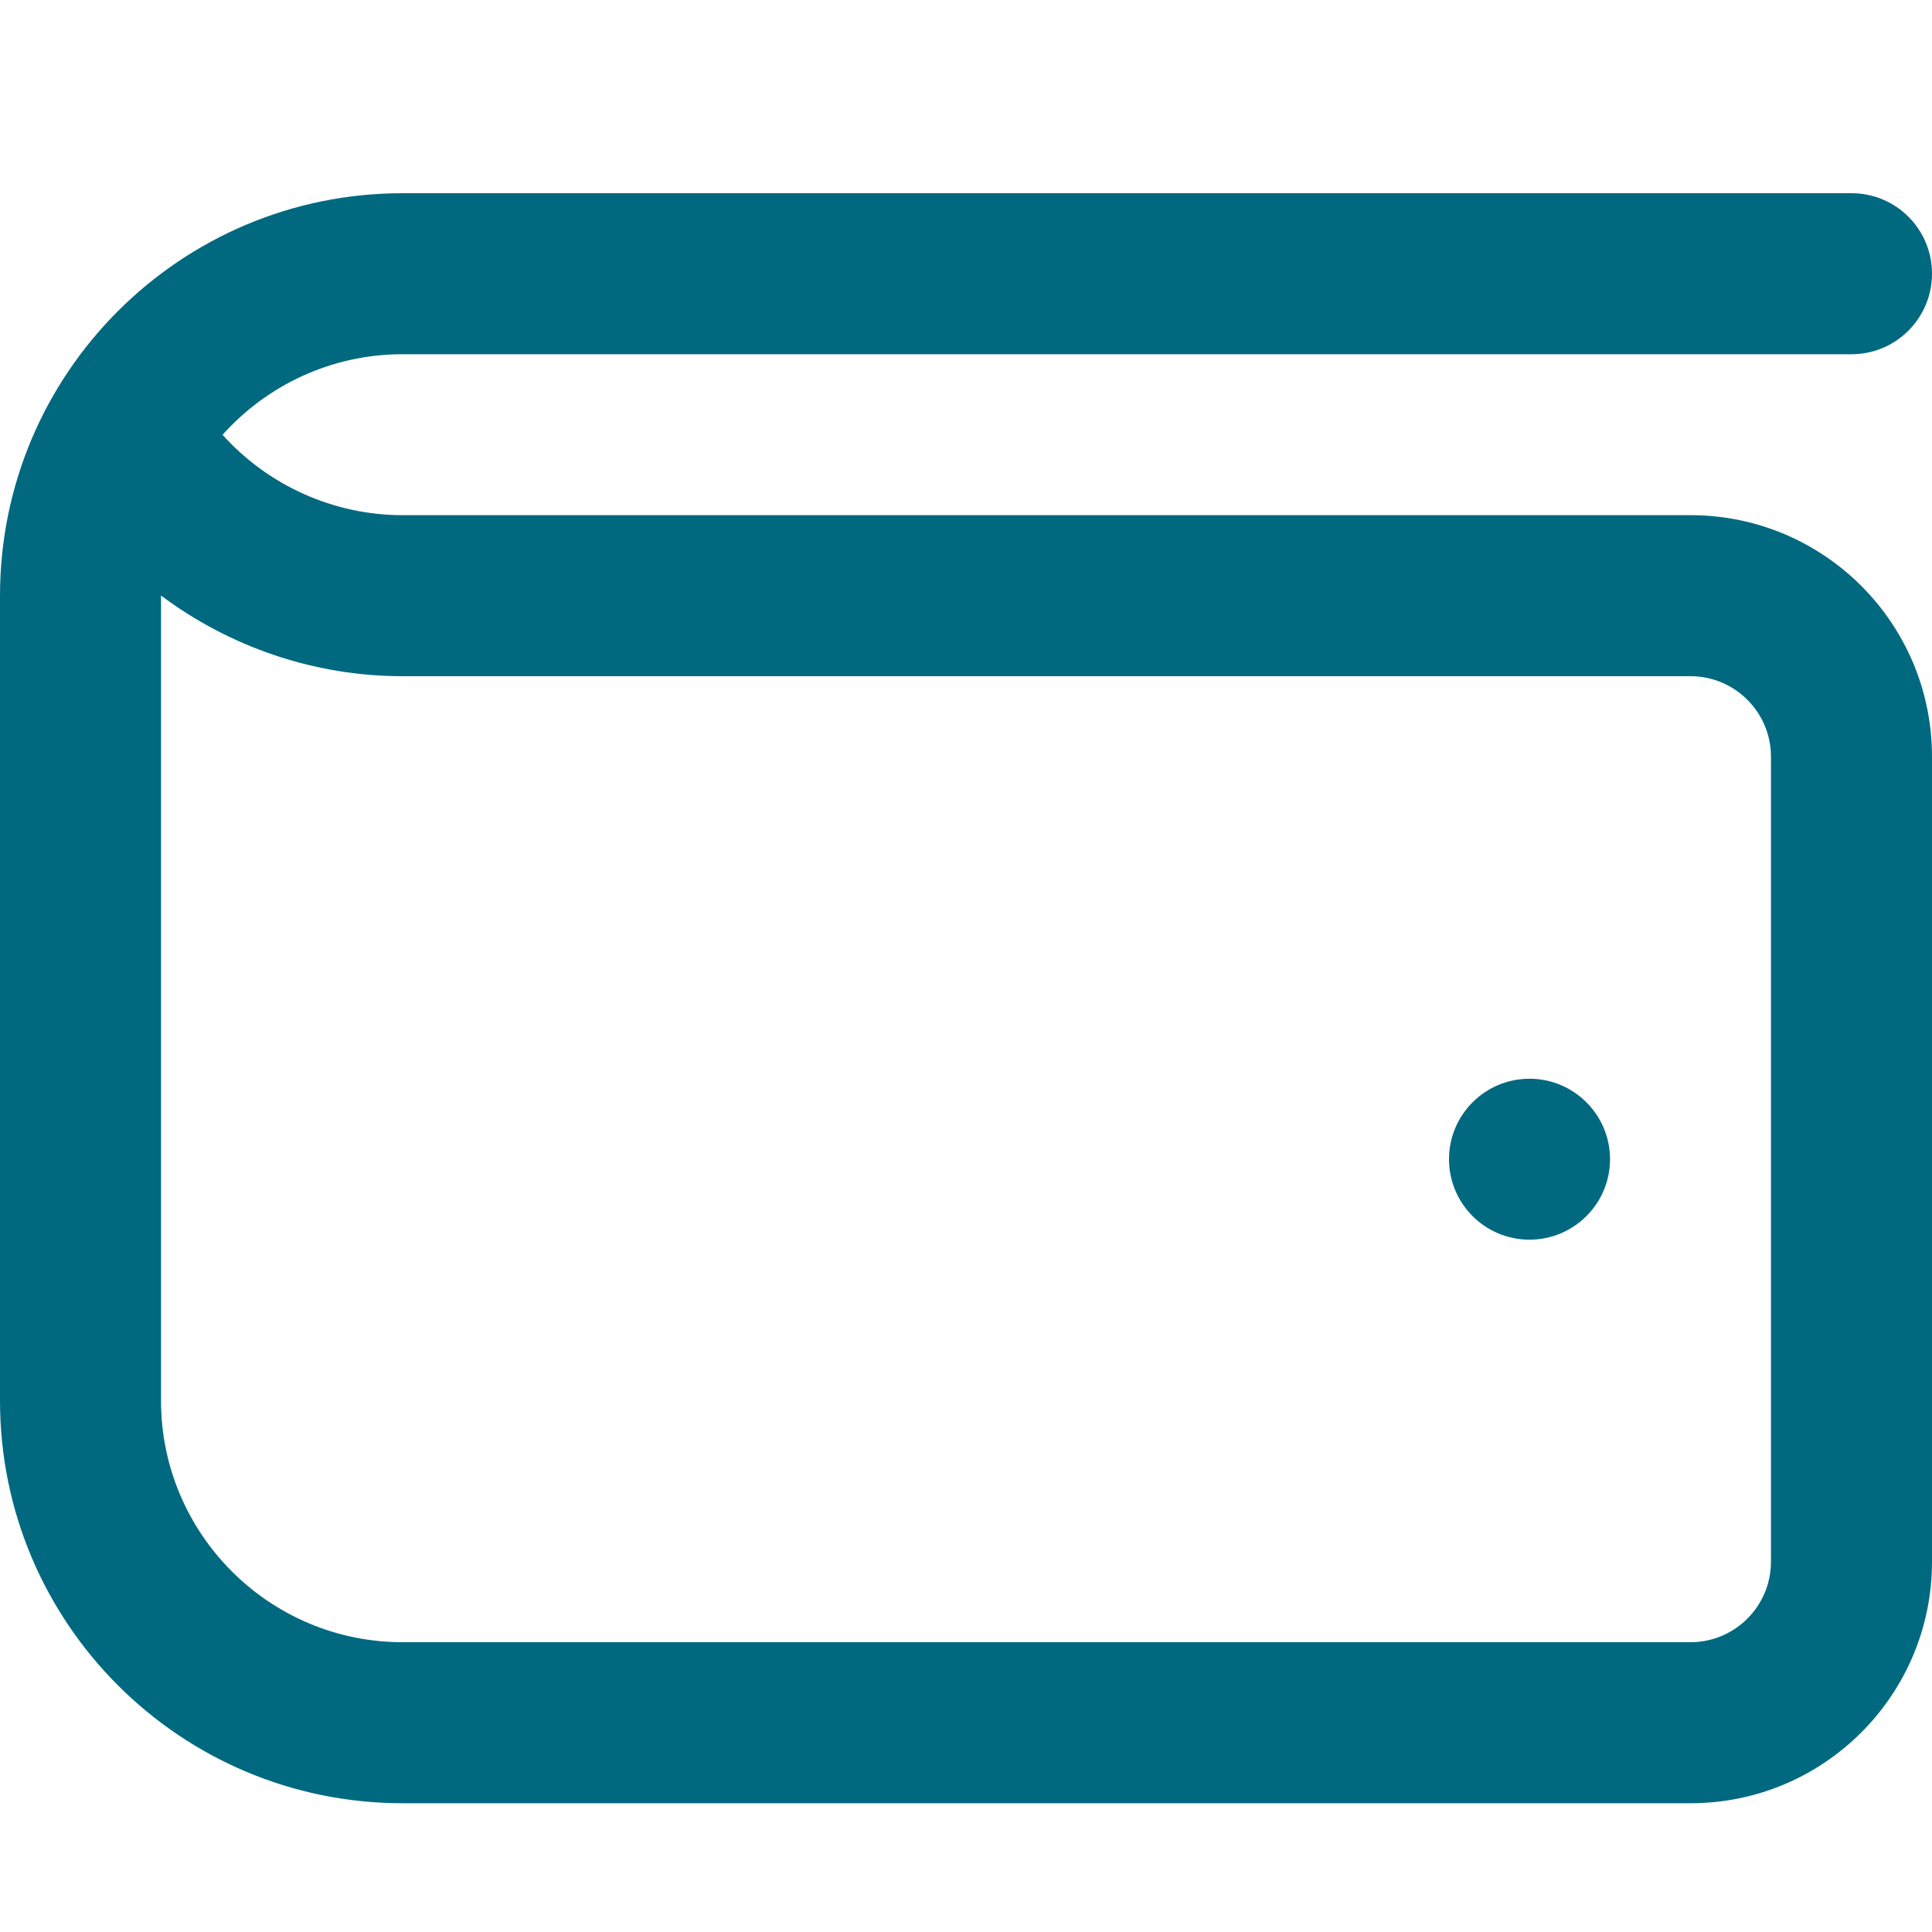<svg width="20" height="20" viewBox="0 0 20 20" fill="none" xmlns="http://www.w3.org/2000/svg">
<path d="M17.5 5.333H4.167C3.451 5.333 2.773 5.023 2.304 4.501C2.763 3.989 3.428 3.667 4.167 3.667H19.167C19.628 3.667 20 3.293 20 2.833C20 2.373 19.628 2 19.167 2H4.167C1.866 2 0 3.866 0 6.167V14.5C0 16.801 1.866 18.667 4.167 18.667H17.5C18.881 18.667 20 17.547 20 16.167V7.833C20 6.452 18.881 5.333 17.5 5.333ZM18.333 16.167C18.333 16.626 17.96 17 17.5 17H4.167C2.788 17 1.667 15.878 1.667 14.5V6.165C2.378 6.697 3.253 7 4.167 7H17.5C17.96 7 18.333 7.374 18.333 7.833V16.167ZM16.667 12C16.667 12.46 16.293 12.833 15.833 12.833C15.373 12.833 15 12.46 15 12C15 11.54 15.373 11.167 15.833 11.167C16.293 11.167 16.667 11.54 16.667 12Z" fill="#006980"/>
</svg>
